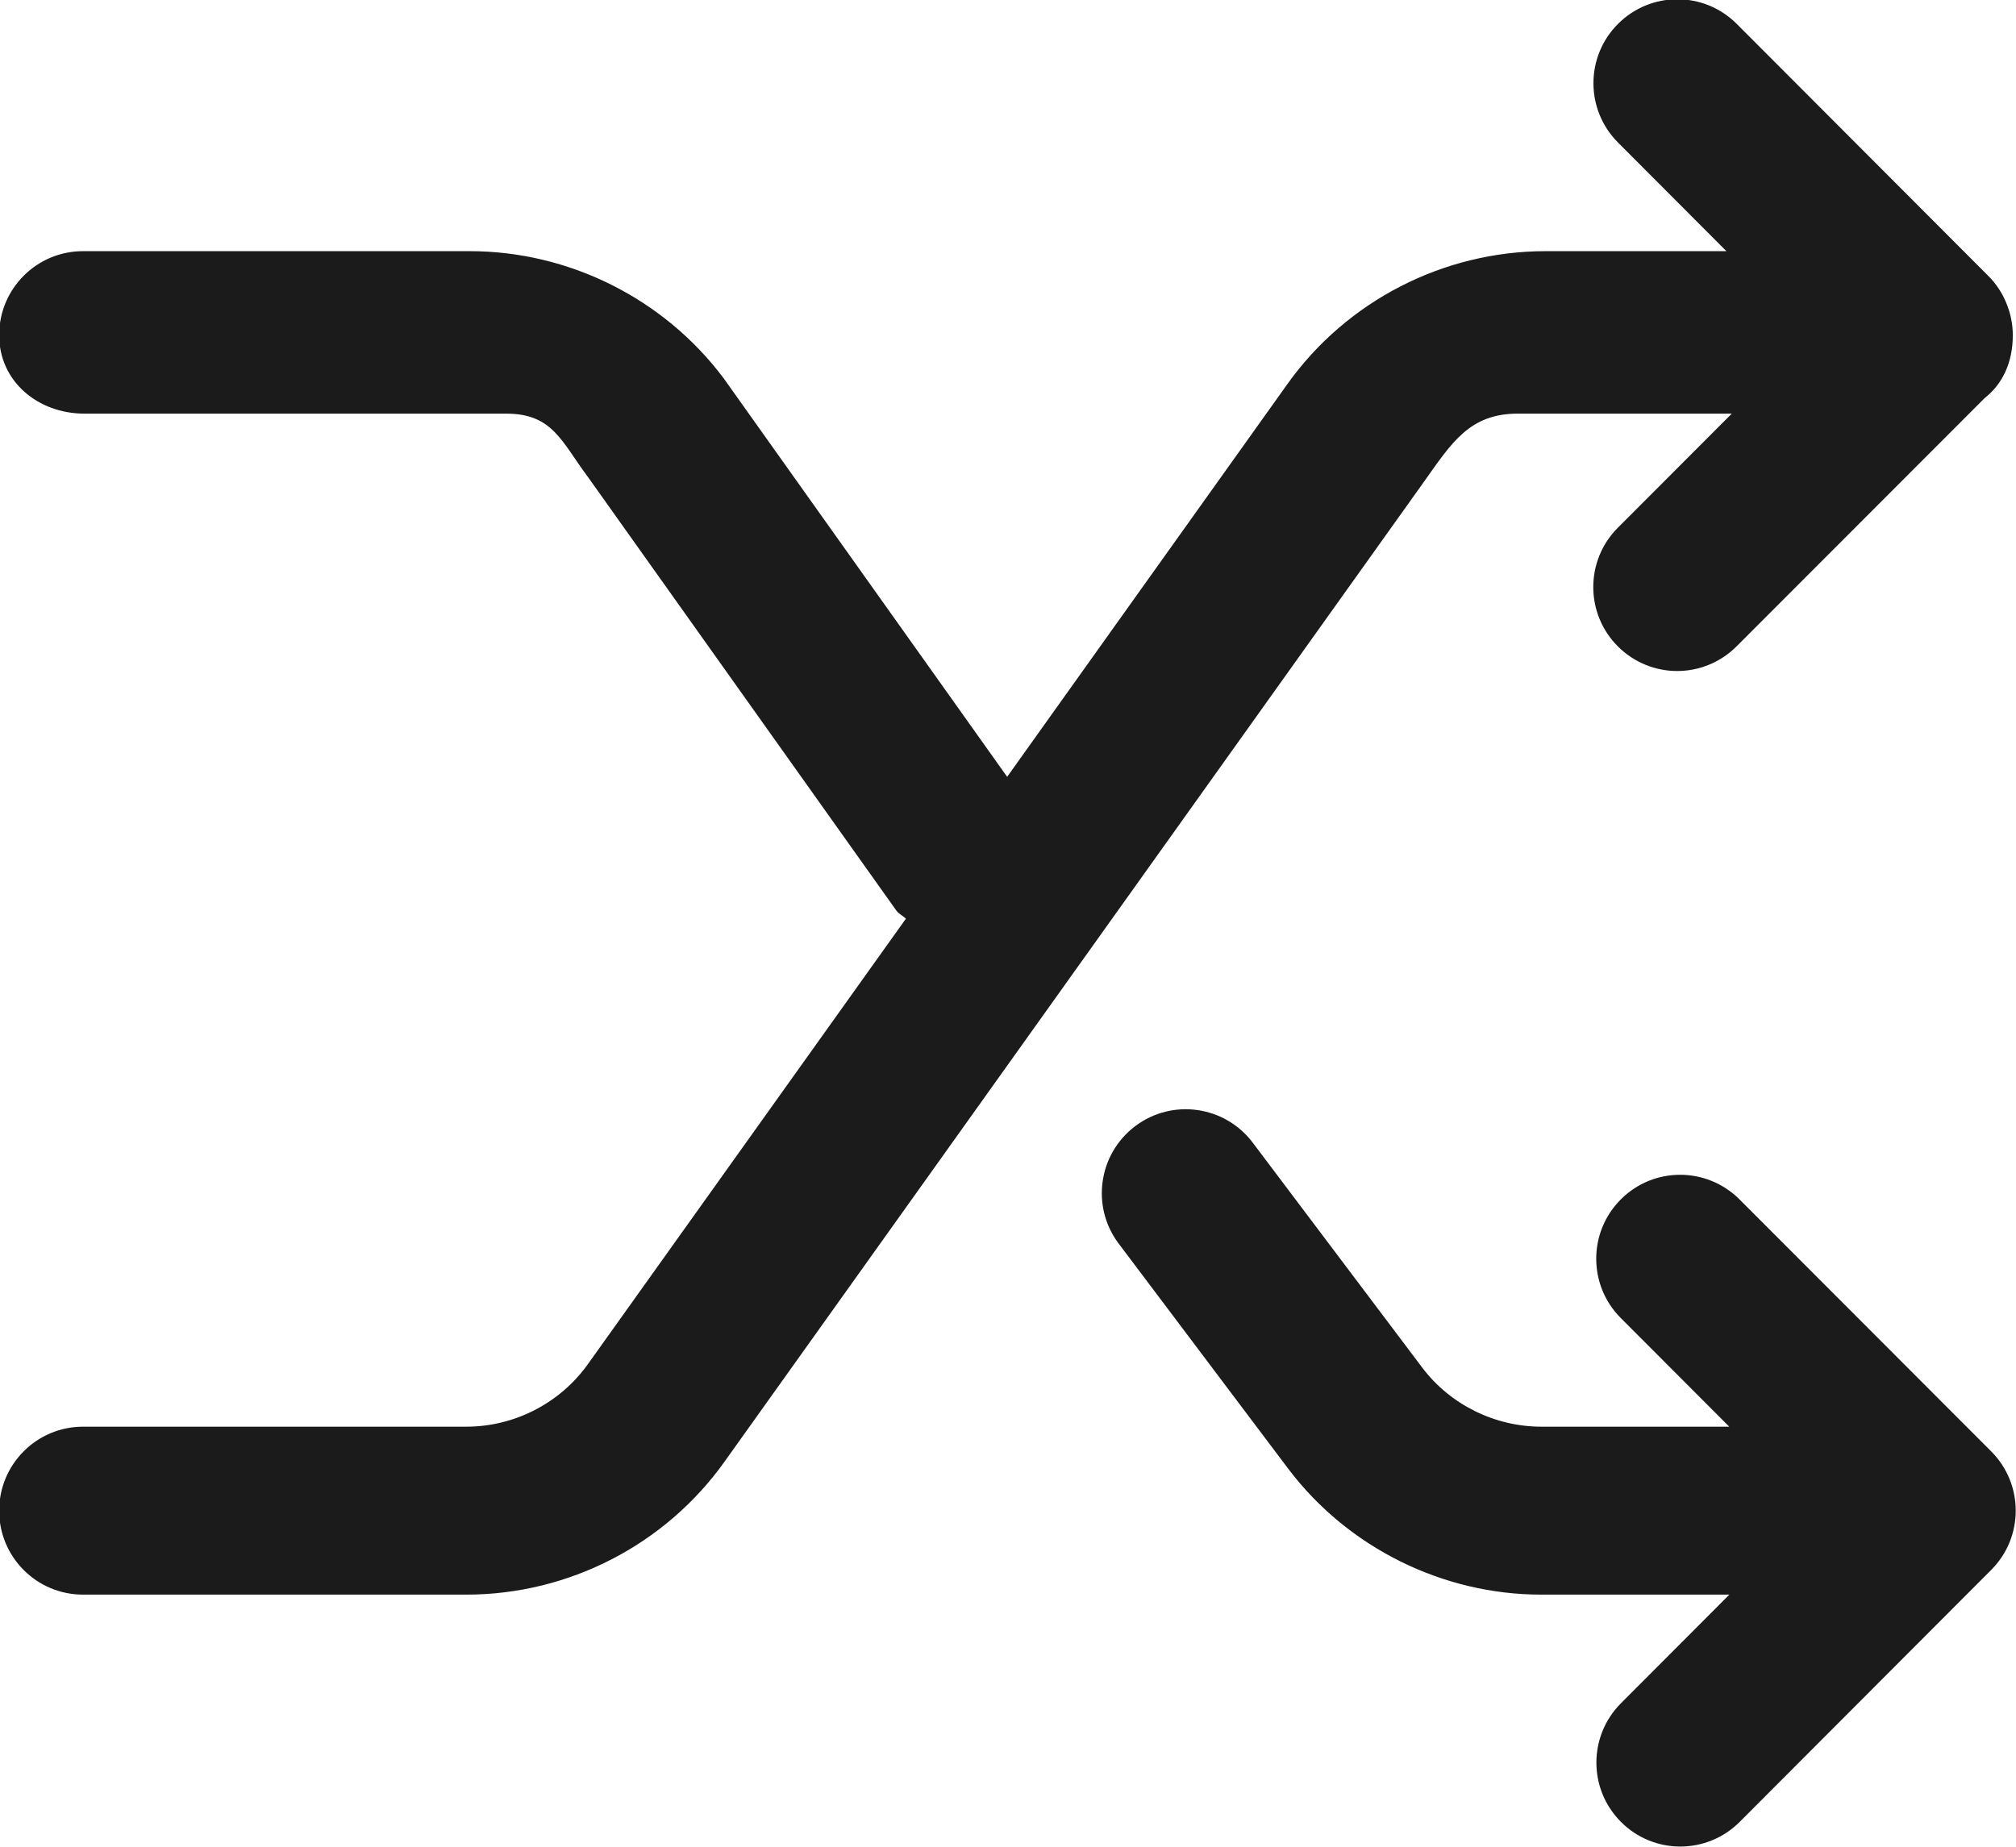 <svg xmlns="http://www.w3.org/2000/svg" xmlns:xlink="http://www.w3.org/1999/xlink" preserveAspectRatio="xMidYMid" width="23.906" height="21.906" viewBox="0 0 23.906 21.906">
  <defs>
    <style>
      .cls-1 {
        fill: #1b1b1b;
        fill-rule: evenodd;
      }
    </style>
  </defs>
  <path d="M23.868,3.976 C23.868,4.304 23.743,4.558 23.535,4.721 L20.592,7.667 C20.397,7.861 20.143,7.959 19.888,7.959 C19.634,7.959 19.379,7.861 19.185,7.667 C18.796,7.278 18.796,6.648 19.185,6.259 L20.536,4.906 L18.000,4.906 C17.427,4.906 17.216,5.249 16.885,5.715 L8.593,17.335 C7.889,18.324 6.743,18.914 5.529,18.914 L0.985,18.914 C0.435,18.914 -0.010,18.469 -0.010,17.918 C-0.010,17.368 0.435,16.922 0.985,16.922 L5.529,16.922 C6.101,16.922 6.641,16.644 6.973,16.178 L10.742,10.897 C10.706,10.860 10.658,10.842 10.628,10.799 L6.975,5.662 C6.656,5.236 6.556,4.906 6.000,4.906 L1.000,4.906 C0.451,4.906 -0.010,4.525 -0.010,3.975 C-0.010,3.424 0.435,2.979 0.985,2.979 L5.569,2.979 C6.749,2.979 7.875,3.543 8.582,4.488 L11.943,9.214 L15.265,4.557 C15.969,3.569 17.115,2.979 18.330,2.979 L20.472,2.979 L19.187,1.691 C18.798,1.302 18.798,0.671 19.187,0.283 C19.575,-0.106 20.205,-0.106 20.594,0.283 L23.575,3.270 C23.668,3.362 23.741,3.472 23.791,3.594 C23.842,3.716 23.868,3.846 23.868,3.976 ZM14.855,13.553 L16.867,16.224 C17.197,16.660 17.725,16.922 18.277,16.922 L20.506,16.922 L19.220,15.634 C18.831,15.245 18.831,14.615 19.220,14.226 C19.608,13.837 20.238,13.837 20.627,14.226 L23.611,17.214 C24.000,17.603 24.000,18.233 23.611,18.622 L20.629,21.610 C20.434,21.805 20.180,21.902 19.925,21.902 C19.671,21.902 19.416,21.805 19.222,21.610 C18.833,21.222 18.833,20.591 19.222,20.202 L20.507,18.914 L18.277,18.914 C17.108,18.914 15.986,18.358 15.279,17.425 L13.266,14.751 C12.935,14.313 13.023,13.688 13.462,13.357 C13.901,13.026 14.525,13.115 14.855,13.553 Z" class="cls-1"/>
</svg>
